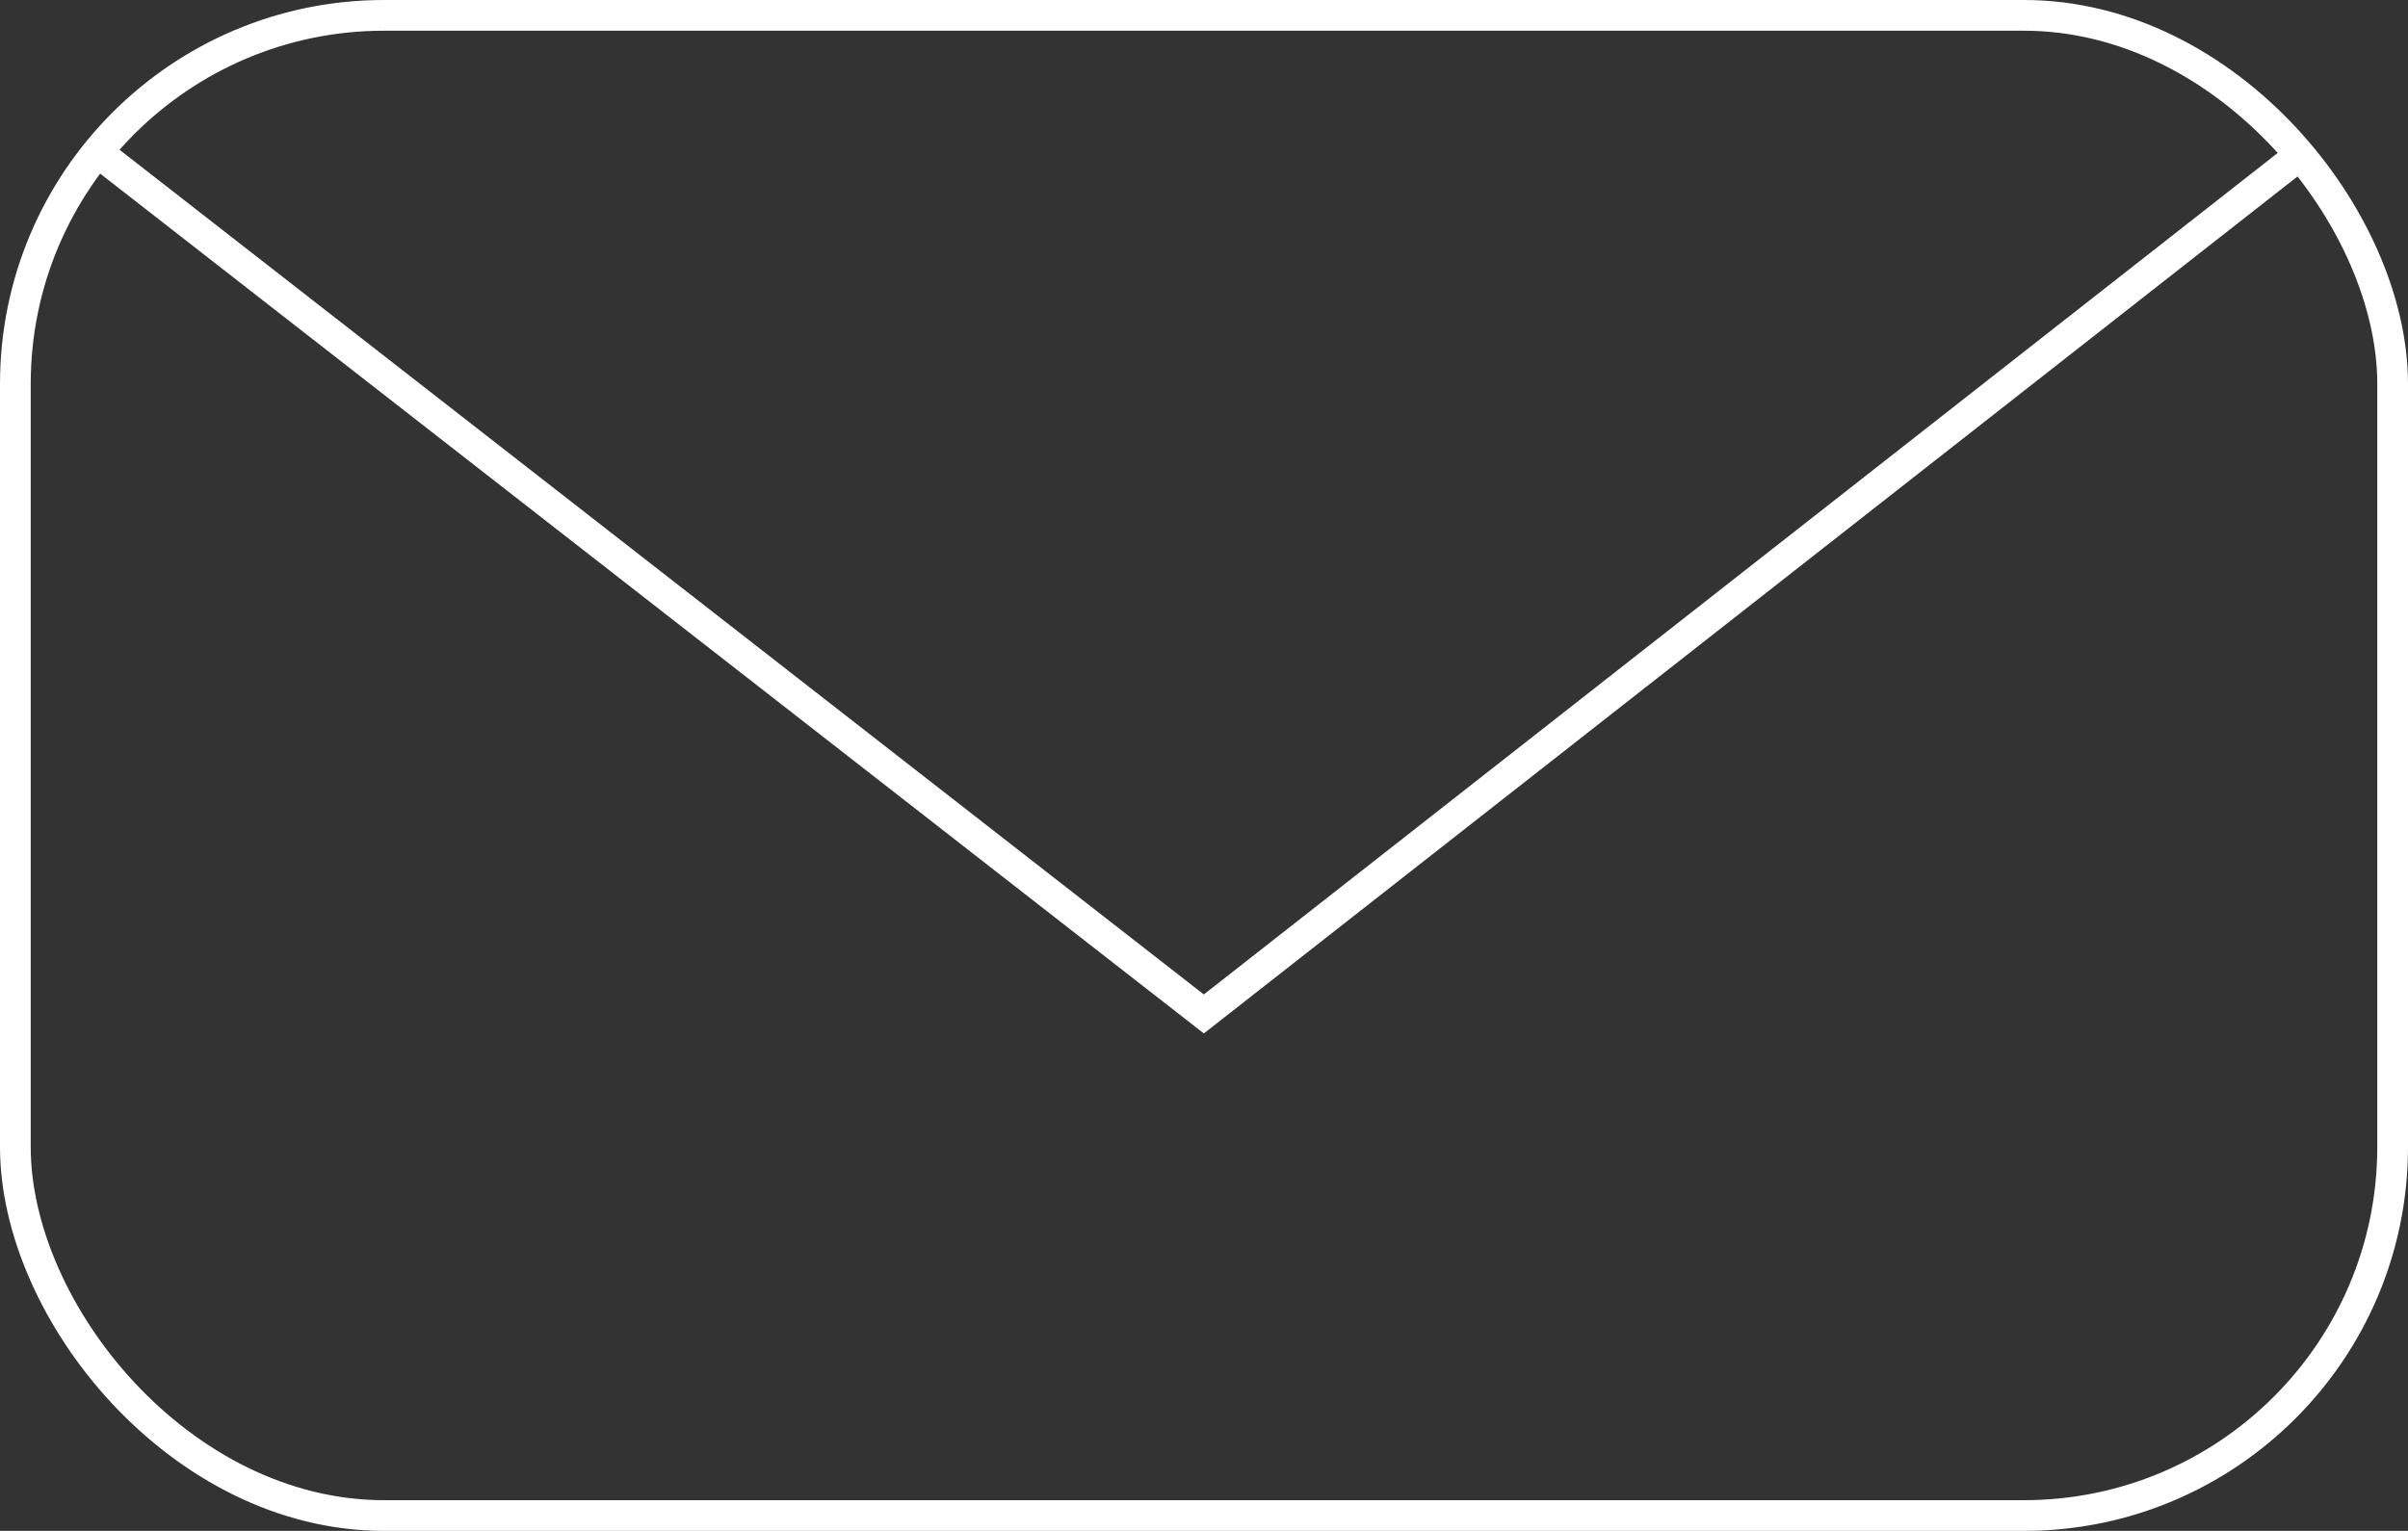 <svg id="Layer_1" data-name="Layer 1" xmlns="http://www.w3.org/2000/svg" viewBox="0 0 78.37 49.84"><rect x="0" y="0" width="78.37" height="49.84" fill="#333333" stroke="none"/><defs><style>.cls-1{fill:none;stroke:#fff;stroke-miterlimit:10;}</style></defs><title>email-icon</title><rect class="cls-1" x="0.5" y="0.5" width="77.37" height="48.84" rx="12"/><polyline class="cls-1" points="3.3 5.05 39.18 33.01 74.85 5.05"/></svg>
